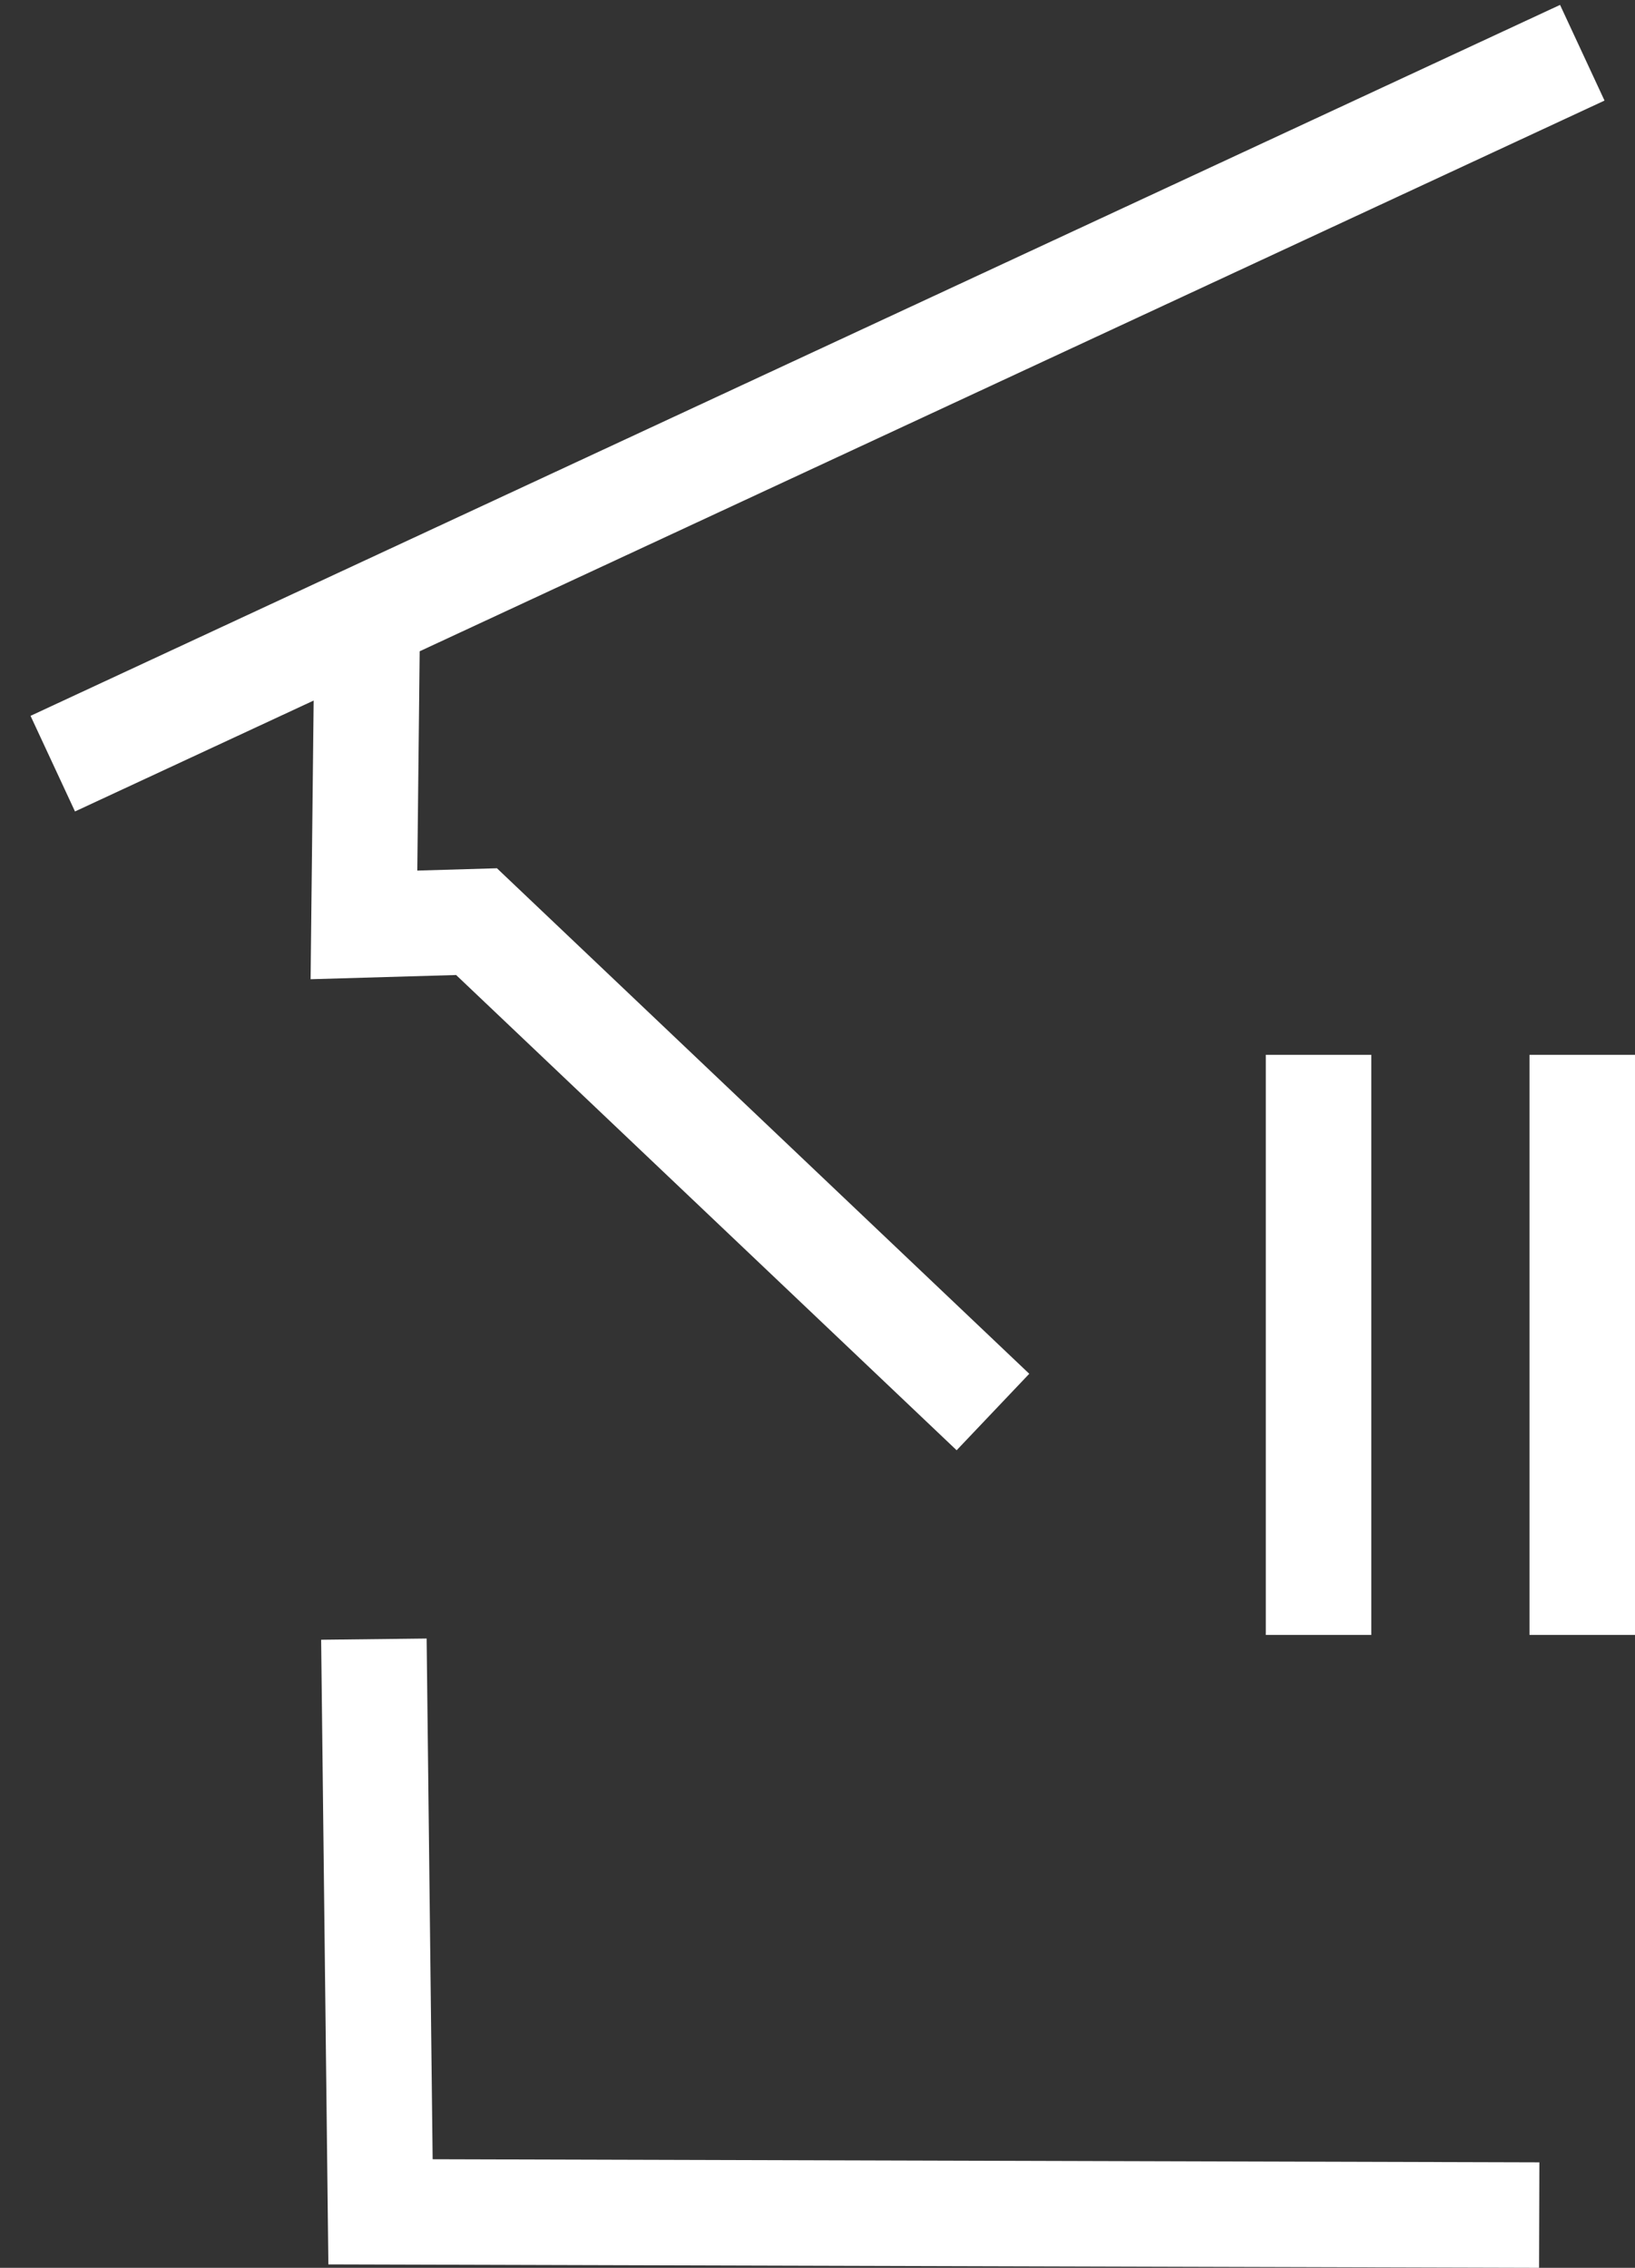 <svg width="31" height="43" viewBox="0 0 31 43" fill="none" xmlns="http://www.w3.org/2000/svg">
<rect x="0" y="0" width="31" height="43" fill="#333333" stroke="none"/>
<path fill-rule="evenodd" clip-rule="evenodd" d="M24 31V20H26V31H24Z" fill="#fff"/>
<path fill-rule="evenodd" clip-rule="evenodd" d="M29 31V20H31V31H29Z" fill="#fff"/>
<path fill-rule="evenodd" clip-rule="evenodd" d="M5.947 13.283L1.422 15.386L0.579 13.573L29.579 0.093L30.422 1.907L7.957 12.349L7.912 16.507L9.422 16.463L19.515 26.048L18.138 27.498L8.648 18.487L5.889 18.567L5.947 13.283ZM6.089 31.091L8.089 31.068L8.203 40.941L29.187 41L29.181 43L6.226 42.935L6.089 31.091Z" fill="#fff"/>
</svg>
